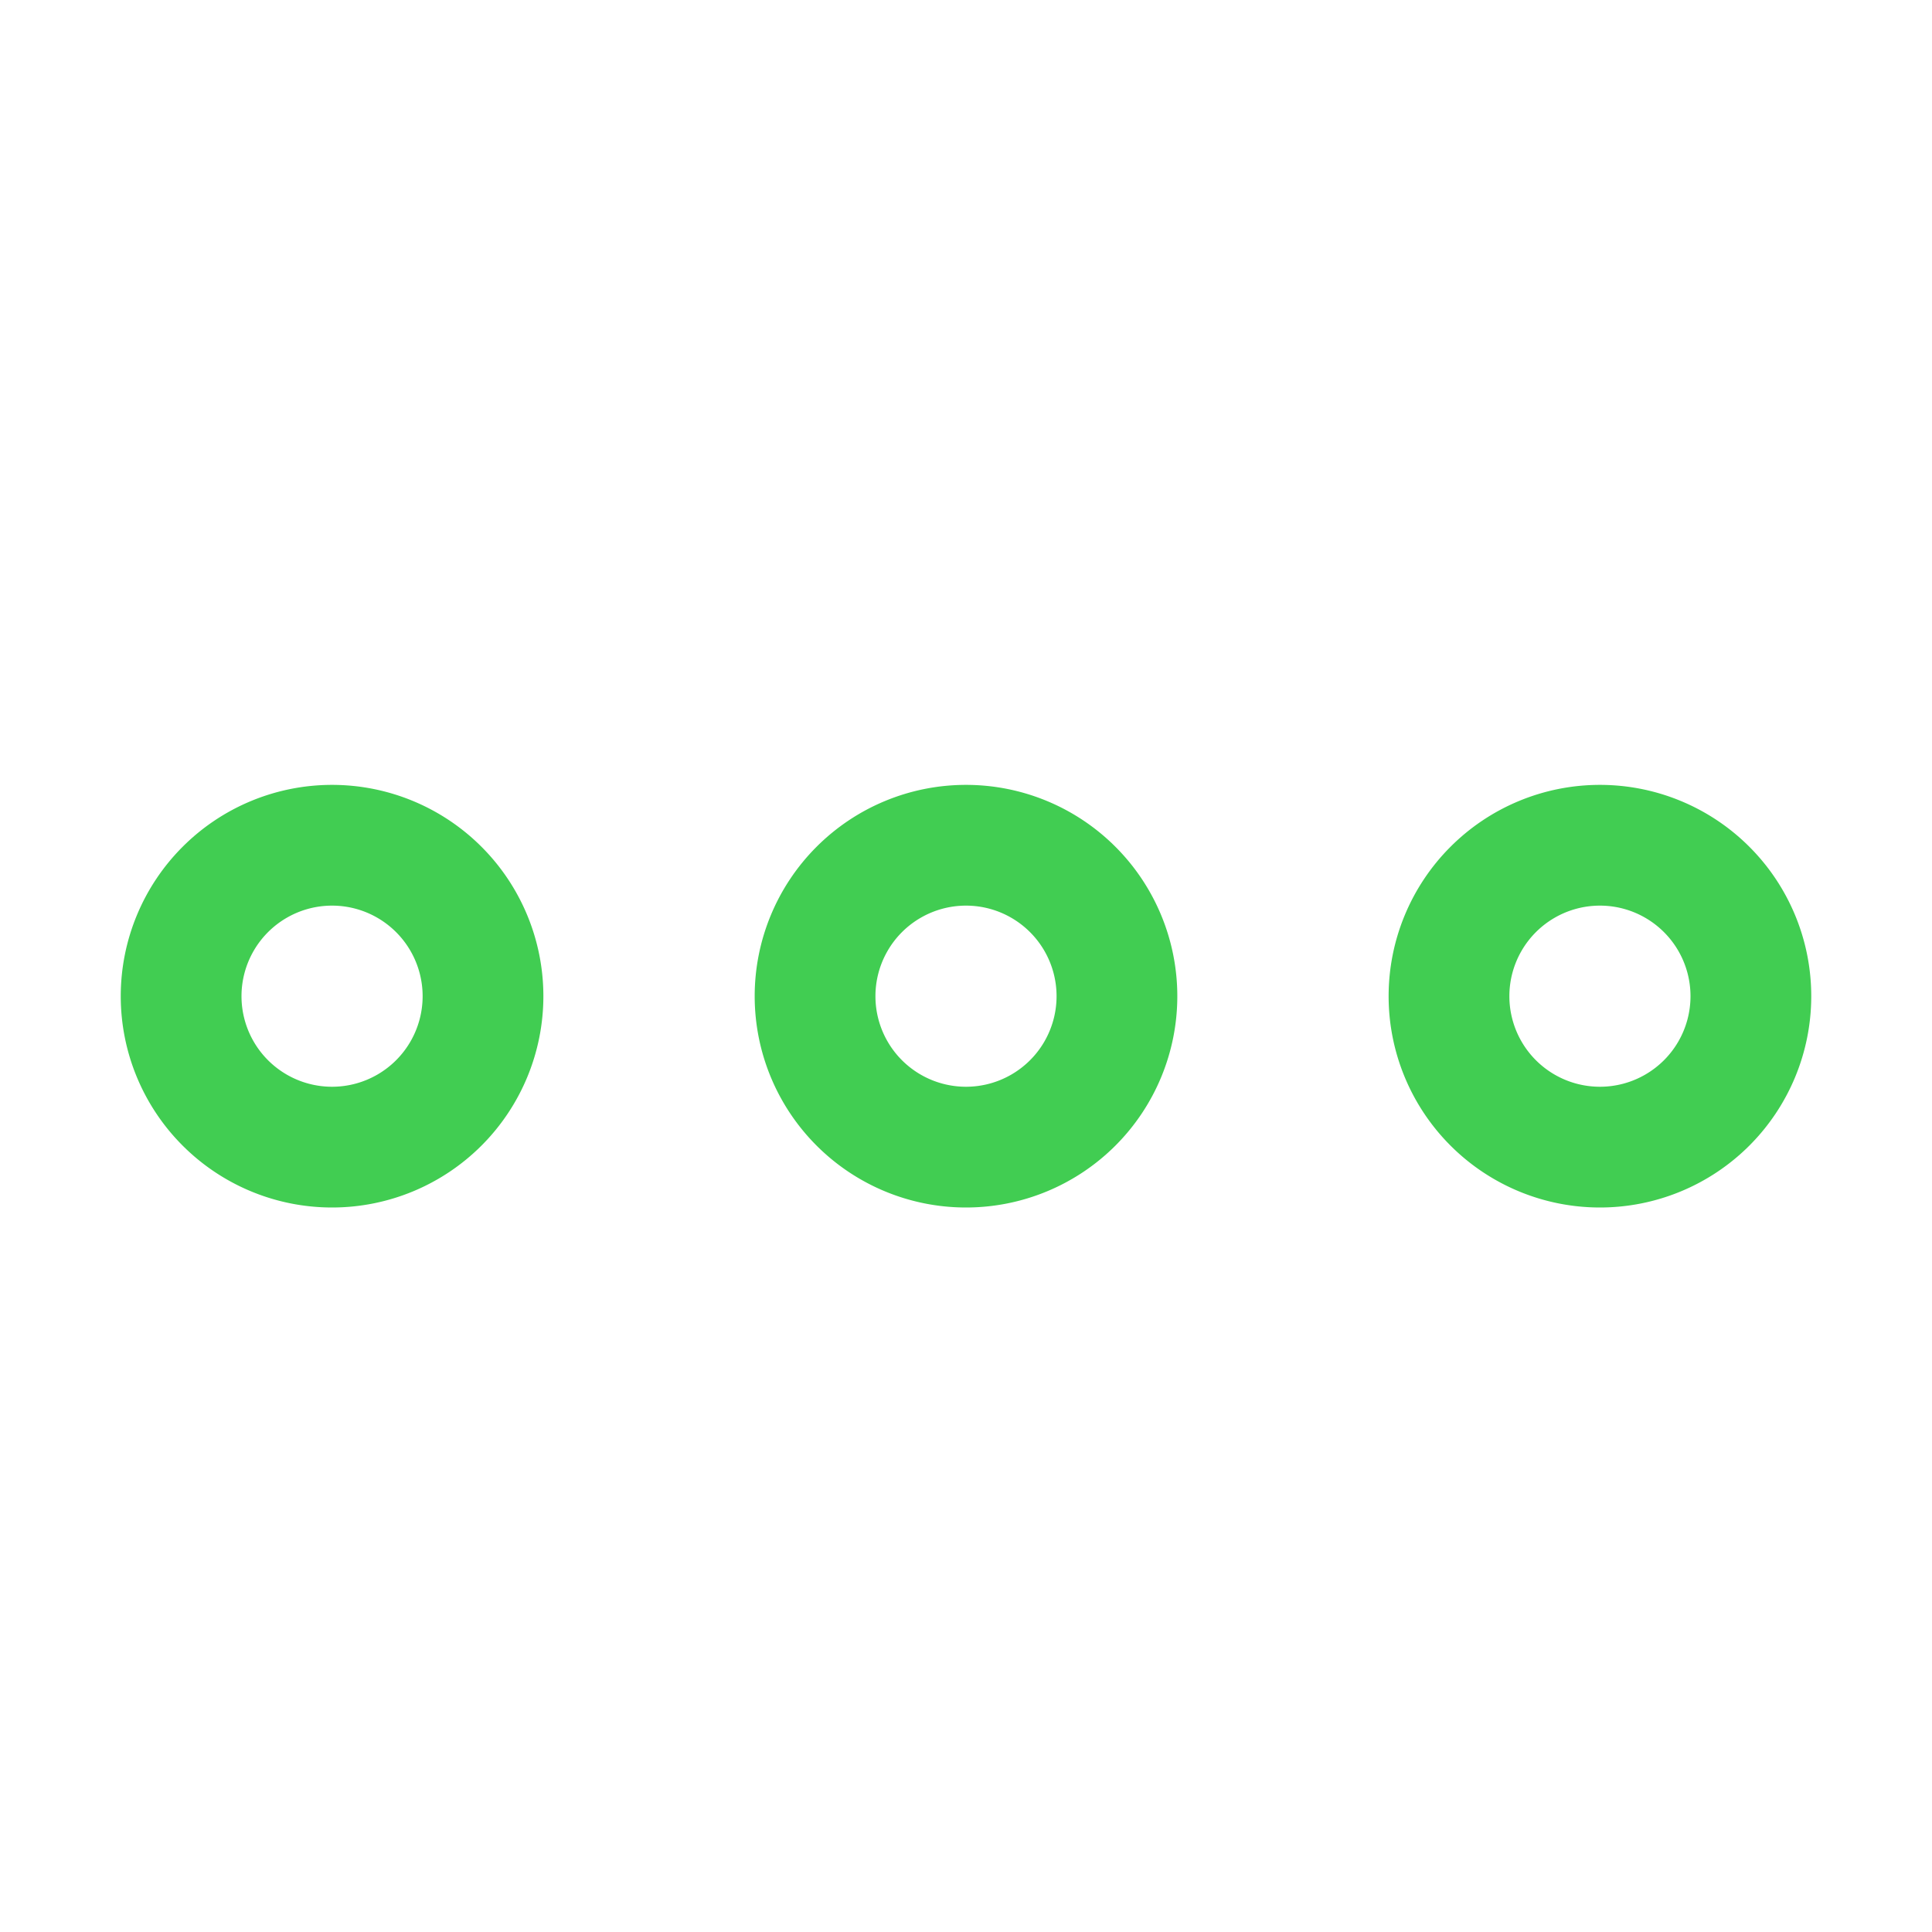 <svg xmlns="http://www.w3.org/2000/svg" viewBox="0 0 1024 1024" data-v-ea893728=""><path fill="#41CD52" d="M176 416a112 112 0 1 0 0 224 112 112 0 0 0 0-224m0 64a48 48 0 1 1 0 96 48 48 0 0 1 0-96m336-64a112 112 0 1 1 0 224 112 112 0 0 1 0-224m0 64a48 48 0 1 0 0 96 48 48 0 0 0 0-96m336-64a112 112 0 1 1 0 224 112 112 0 0 1 0-224m0 64a48 48 0 1 0 0 96 48 48 0 0 0 0-96"></path></svg>